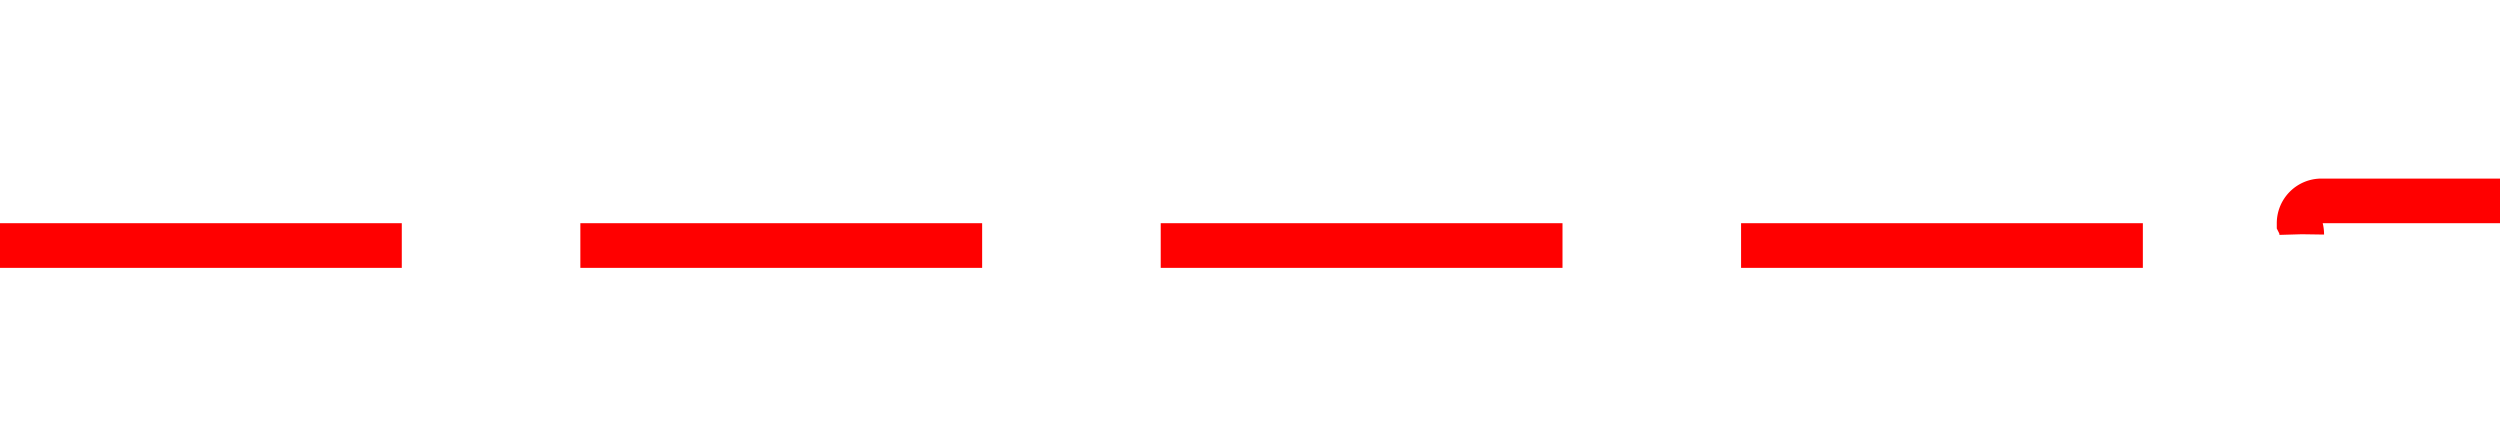 ﻿<?xml version="1.0" encoding="utf-8"?>
<svg version="1.1" xmlns:xlink="http://www.w3.org/1999/xlink" width="56px" height="10px" preserveAspectRatio="xMinYMid meet" viewBox="1159 2218  56 8" xmlns="http://www.w3.org/2000/svg">
  <path d="M 1159 2222.5  L 1209.5 2222.5  A 0.5 0.5 0 0 0 1210.5 2222 A 0.5 0.5 0 0 1 1211 2221.5 L 1221 2221.5  " stroke-width="1" stroke-dasharray="9,4" stroke="#ff0000" fill="none" />
  <path d="M 1215.3 2227.5  L 1222 2221.5  L 1215.3 2215.5  L 1217.6 2221.5  L 1215.3 2227.5  Z " fill-rule="nonzero" fill="#ff0000" stroke="none" />
</svg>
